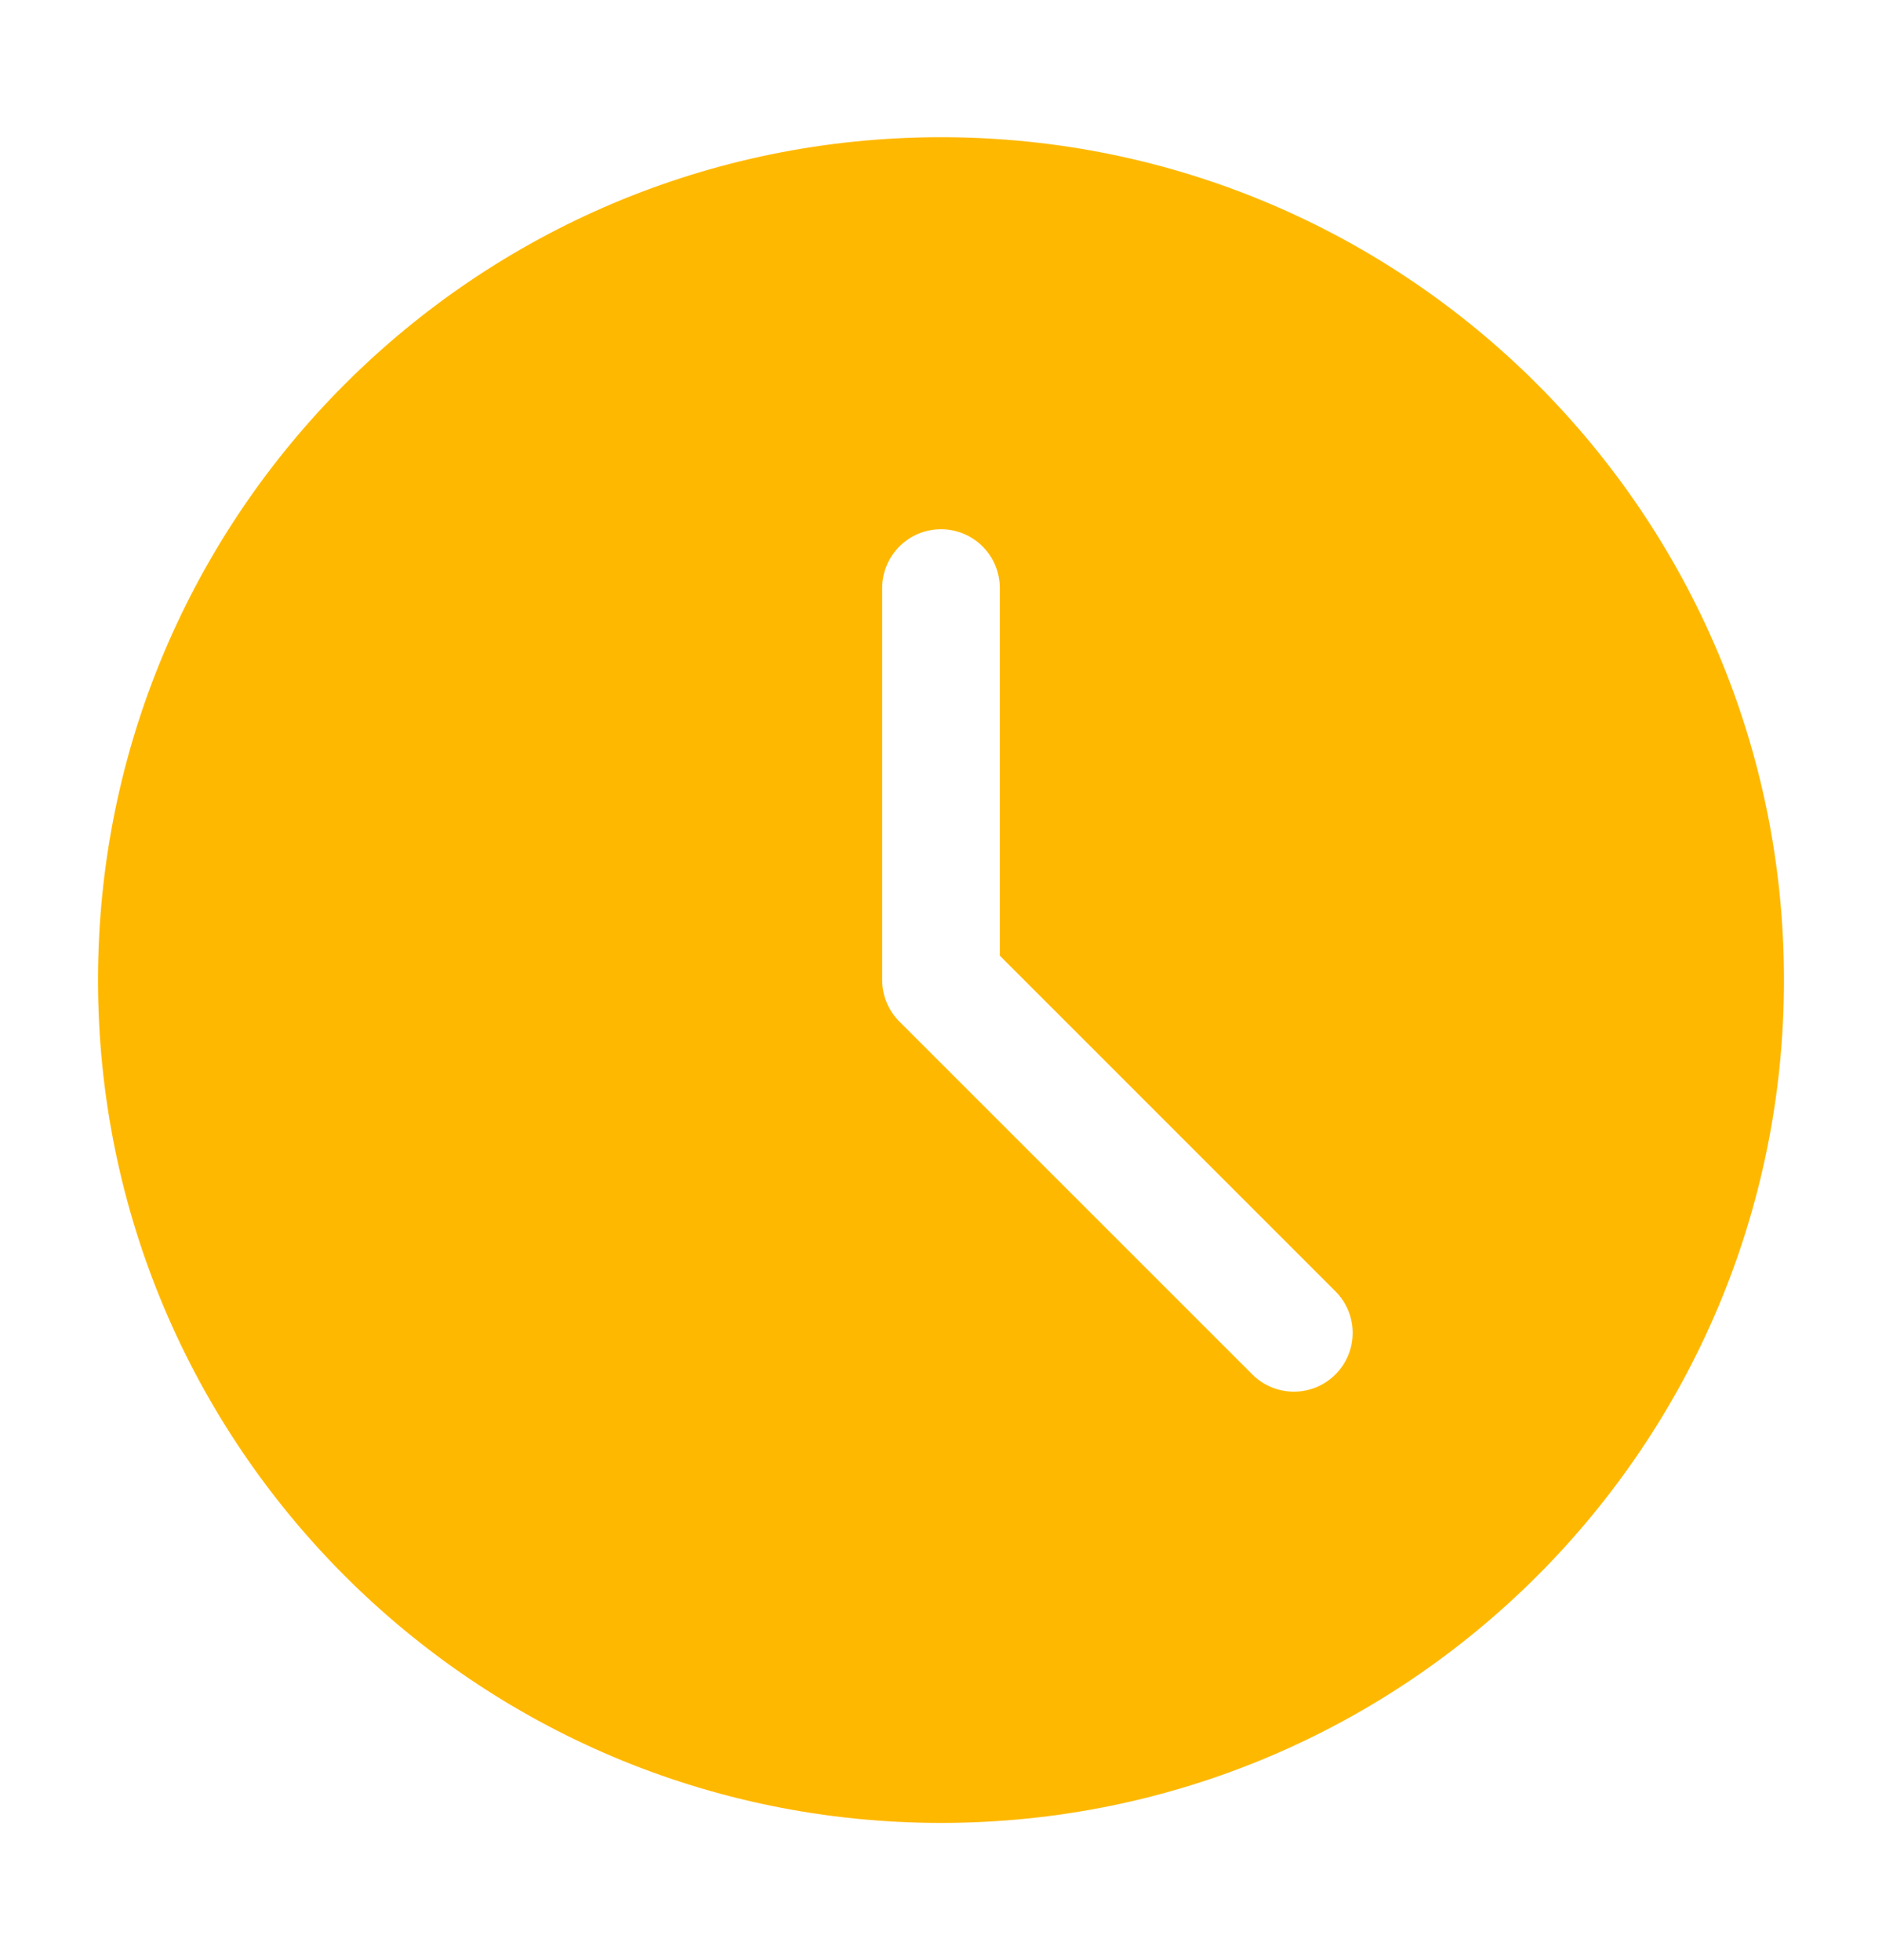 <svg width="24" height="25" viewBox="0 0 24 25" fill="none" xmlns="http://www.w3.org/2000/svg">
<path fill-rule="evenodd" clip-rule="evenodd" d="M1.25 12.5C1.25 6.563 6.063 1.75 12 1.75C17.937 1.75 22.75 6.563 22.75 12.5C22.75 18.437 17.937 23.25 12 23.25C6.063 23.25 1.25 18.437 1.25 12.5ZM15.97 17.53C16.263 17.823 16.737 17.823 17.03 17.53C17.323 17.237 17.323 16.763 17.03 16.47L12.75 12.189V7.5C12.75 7.086 12.414 6.75 12 6.75C11.586 6.75 11.25 7.086 11.25 7.5V12.5C11.25 12.699 11.329 12.89 11.47 13.03L15.97 17.53Z" fill="#FFB800"/>
</svg>
